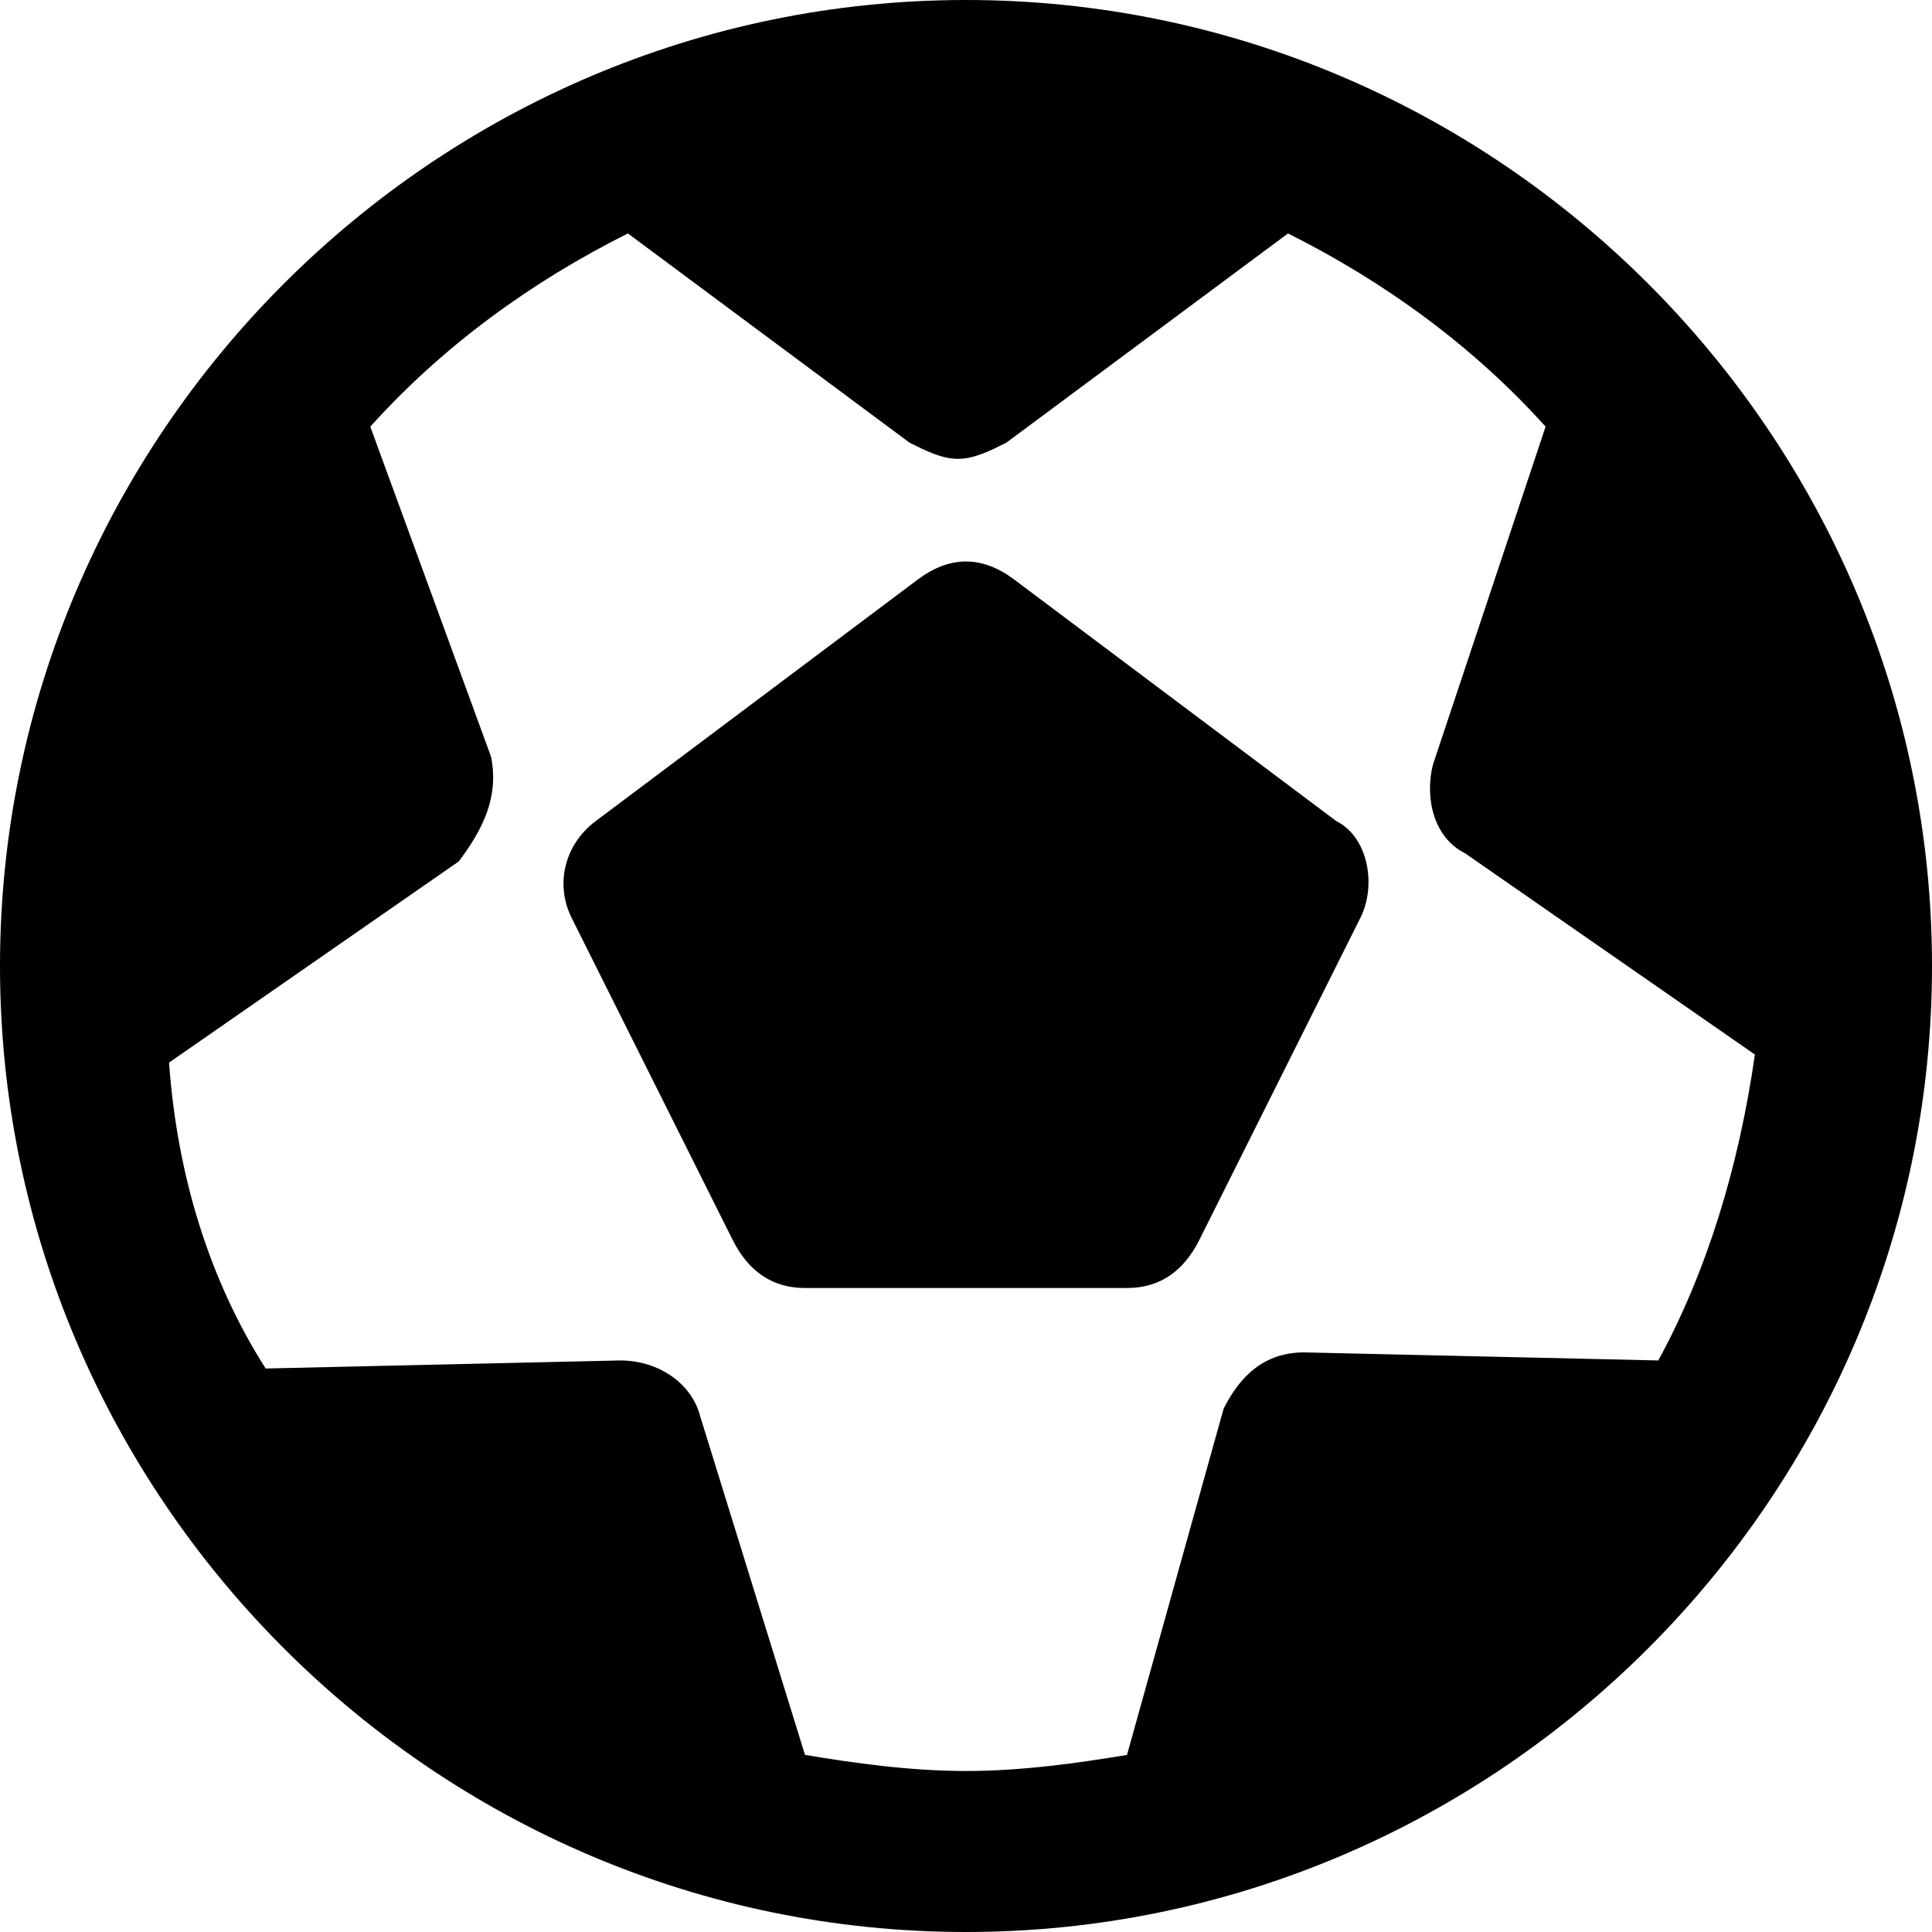<svg id="nc_icon" xmlns="http://www.w3.org/2000/svg" xmlns:xlink="http://www.w3.org/1999/xlink" x="0px" y="0px" viewBox="0 0 24 24"><g >
<path fill="currentColor" d="M12,0C5.4,0,0,5.4,0,12s5.4,12,12,12s12-5.4,12-12S18.6,0,12,0z M10,21.8l-1.3-4.2c-0.1-0.4-0.5-0.7-1-0.7&#10;&#9;l-4.4,0.1c-0.7-1.1-1.1-2.4-1.2-3.8l3.6-2.5C6,10.3,6.2,9.9,6.1,9.4L4.6,5.3c0.9-1,2-1.8,3.2-2.4l3.5,2.6c0.2,0.1,0.4,0.2,0.6,0.2&#10;&#9;s0.4-0.1,0.6-0.2l3.5-2.6c1.2,0.6,2.3,1.4,3.2,2.4l-1.4,4.2c-0.1,0.4,0,0.9,0.4,1.1l3.6,2.5c-0.2,1.4-0.6,2.7-1.2,3.8l-4.4-0.1&#10;&#9;c-0.5,0-0.8,0.3-1,0.7L14,21.8c-0.6,0.1-1.3,0.2-2,0.2S10.6,21.9,10,21.8z"/>
<path fill="currentColor" d="M14.9,15.4l2-4c0.2-0.4,0.1-1-0.3-1.2l-4-3c-0.4-0.3-0.8-0.3-1.2,0l-4,3C7,10.5,6.9,11,7.1,11.4l2,4&#10;&#9;C9.3,15.8,9.6,16,10,16h4C14.4,16,14.7,15.8,14.9,15.4z"/>
</g></svg>